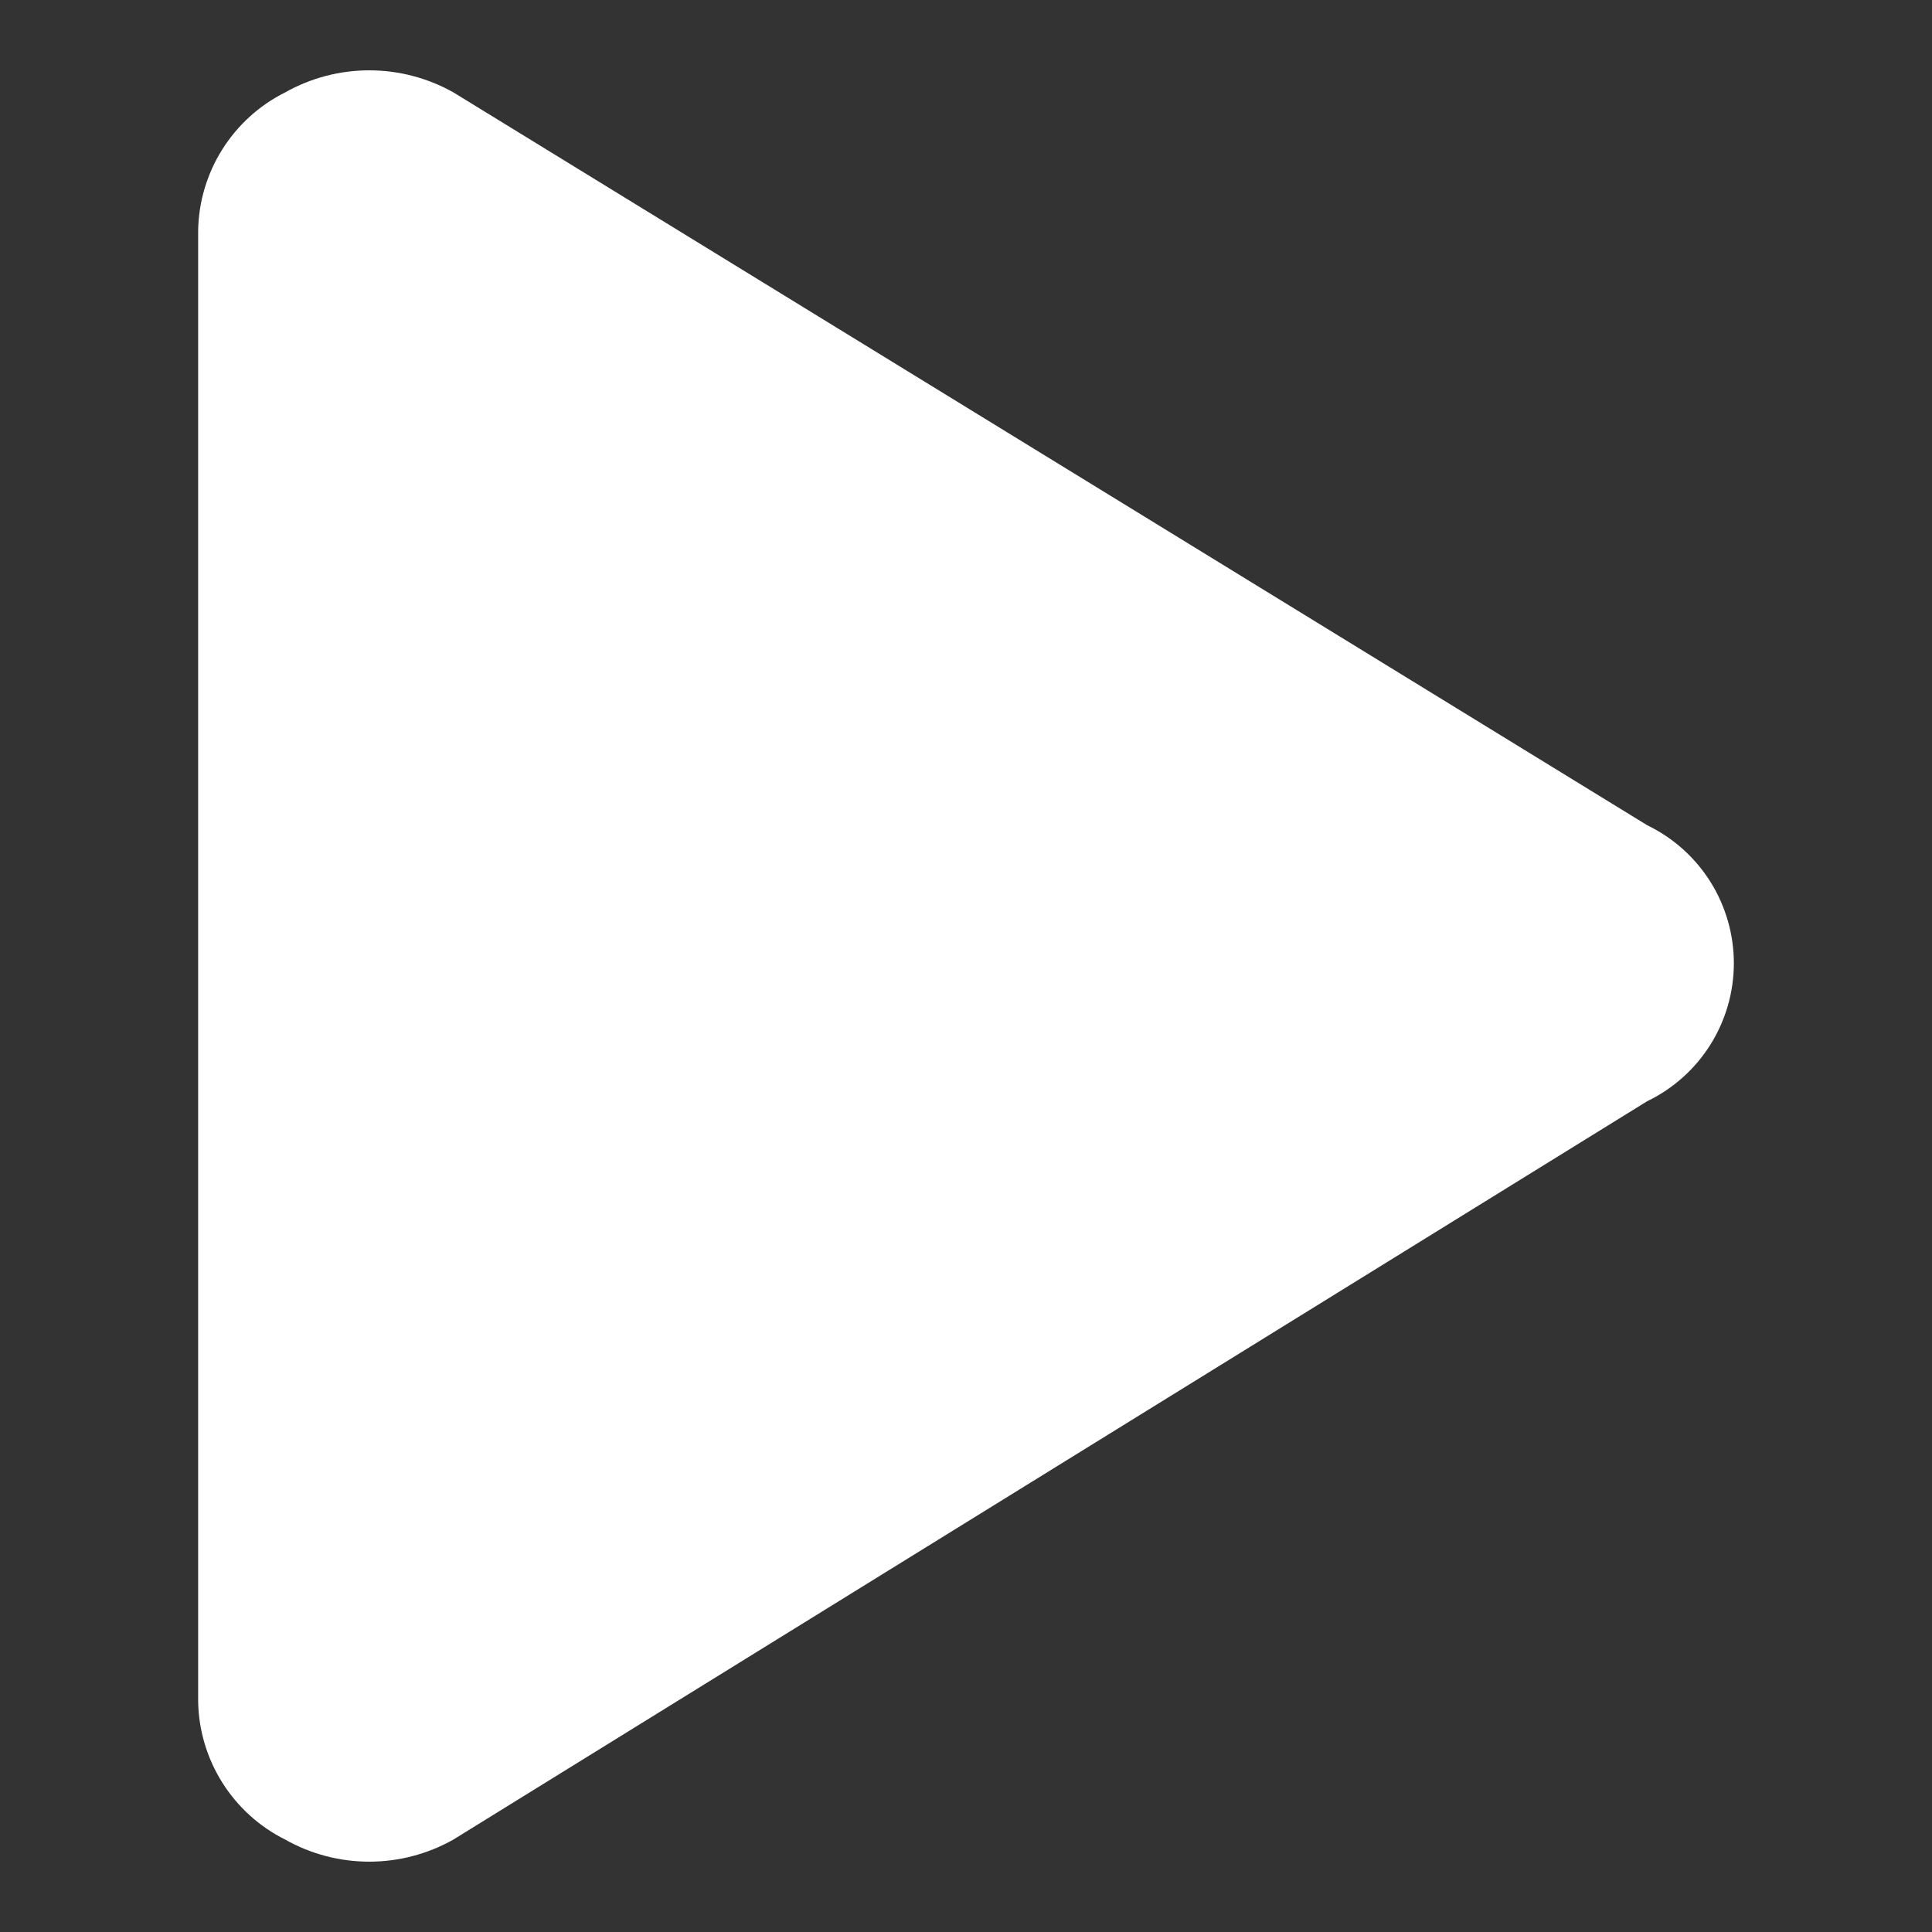 <svg width="32" height="32" viewBox="0 0 32 32" fill="none" xmlns="http://www.w3.org/2000/svg">
  <rect x="0" y="0" width="32" height="32" fill="#333333" stroke="none"/>
  <path
    d="M3.282 28.183C3.29 28.659 3.429 29.124 3.683 29.527C3.937 29.93 4.296 30.256 4.722 30.468C5.147 30.709 5.628 30.835 6.116 30.835C6.605 30.835 7.085 30.709 7.511 30.468L27.282 18.24C27.712 18.033 28.075 17.708 28.329 17.304C28.583 16.899 28.718 16.432 28.718 15.954C28.718 15.477 28.583 15.009 28.329 14.604C28.075 14.2 27.712 13.876 27.282 13.668L7.511 1.531C7.085 1.291 6.605 1.165 6.116 1.165C5.628 1.165 5.147 1.291 4.722 1.531C4.296 1.744 3.937 2.07 3.683 2.473C3.429 2.876 3.29 3.341 3.282 3.817V28.183Z"
    fill="white" />
</svg>
